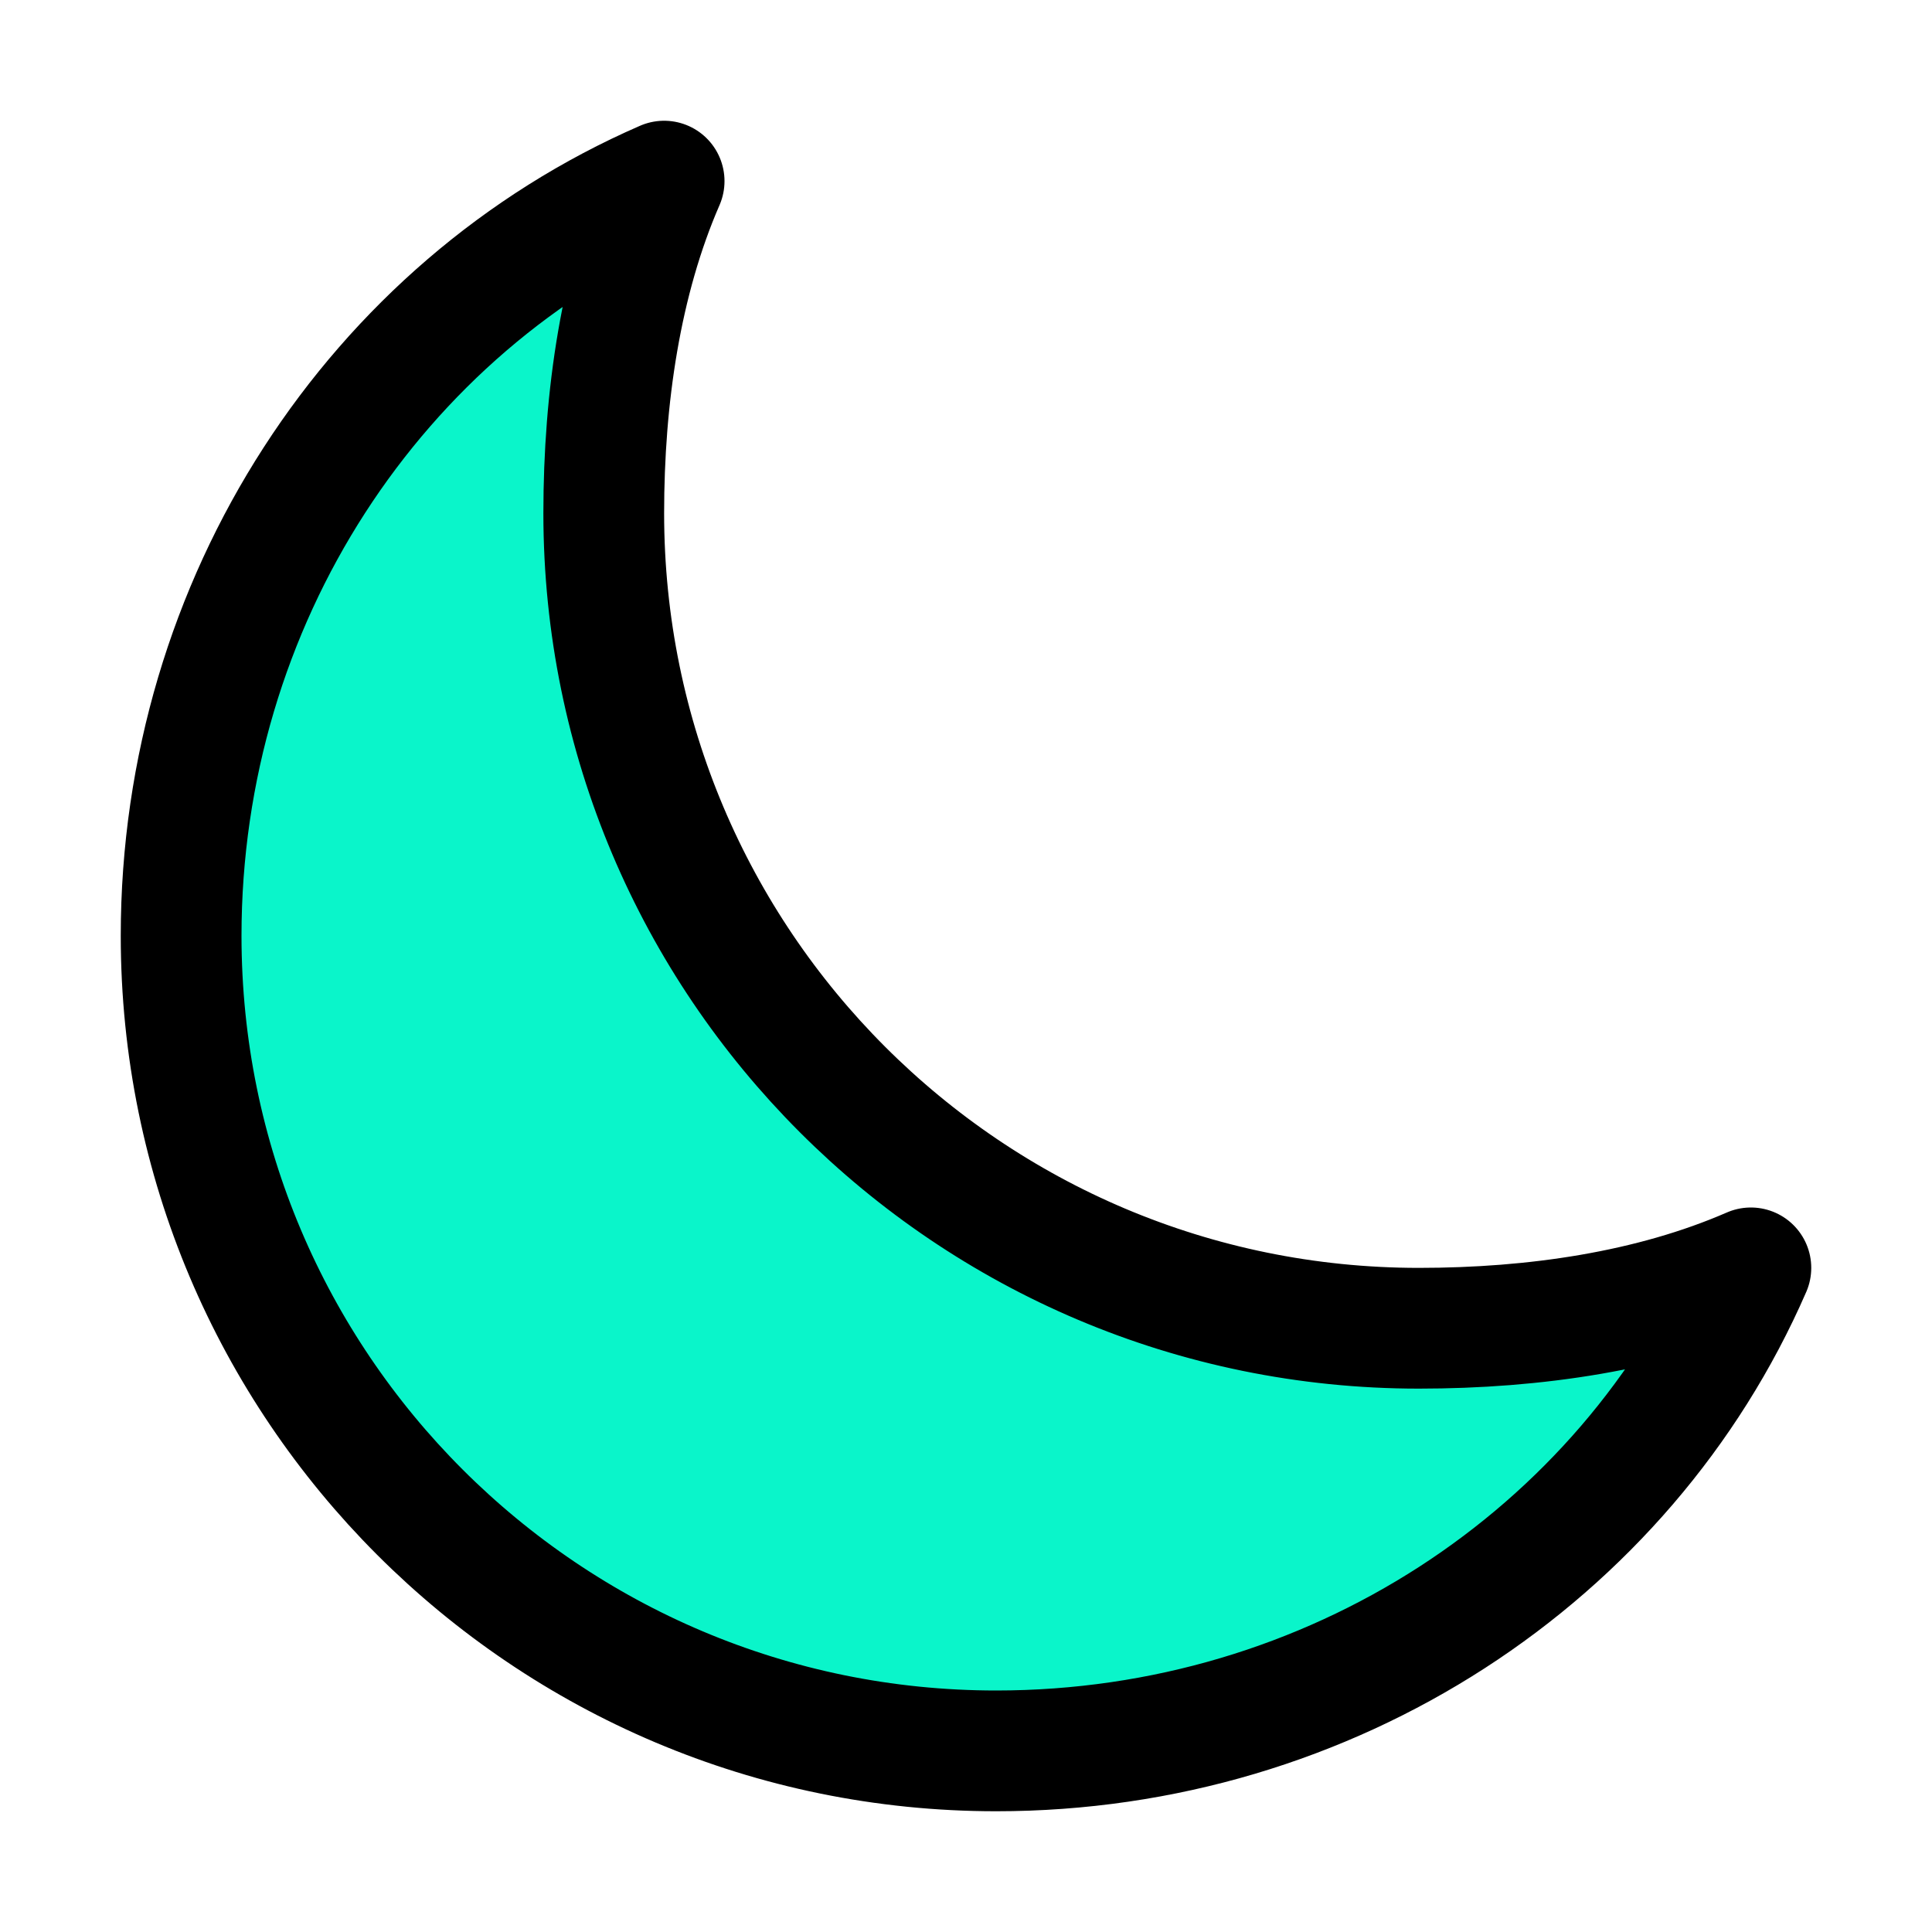 <svg xmlns="http://www.w3.org/2000/svg" class="ionicon" viewBox="0 0 512 512">
    <title>Moon</title>
    <path d="M160 136c0-30.62 4.51-61.61 16-88C99.57 81.27 48 159.32 48 248c0 119.29 96.71 216 216 216 88.68 0 166.73-51.57 200-128-26.39 11.49-57.38 16-88 16-119.29 0-216-96.71-216-216z"
          fill="rgb(10,245,202)" stroke="black" stroke-linecap="round" stroke-linejoin="round" stroke-width="32"/>
</svg>